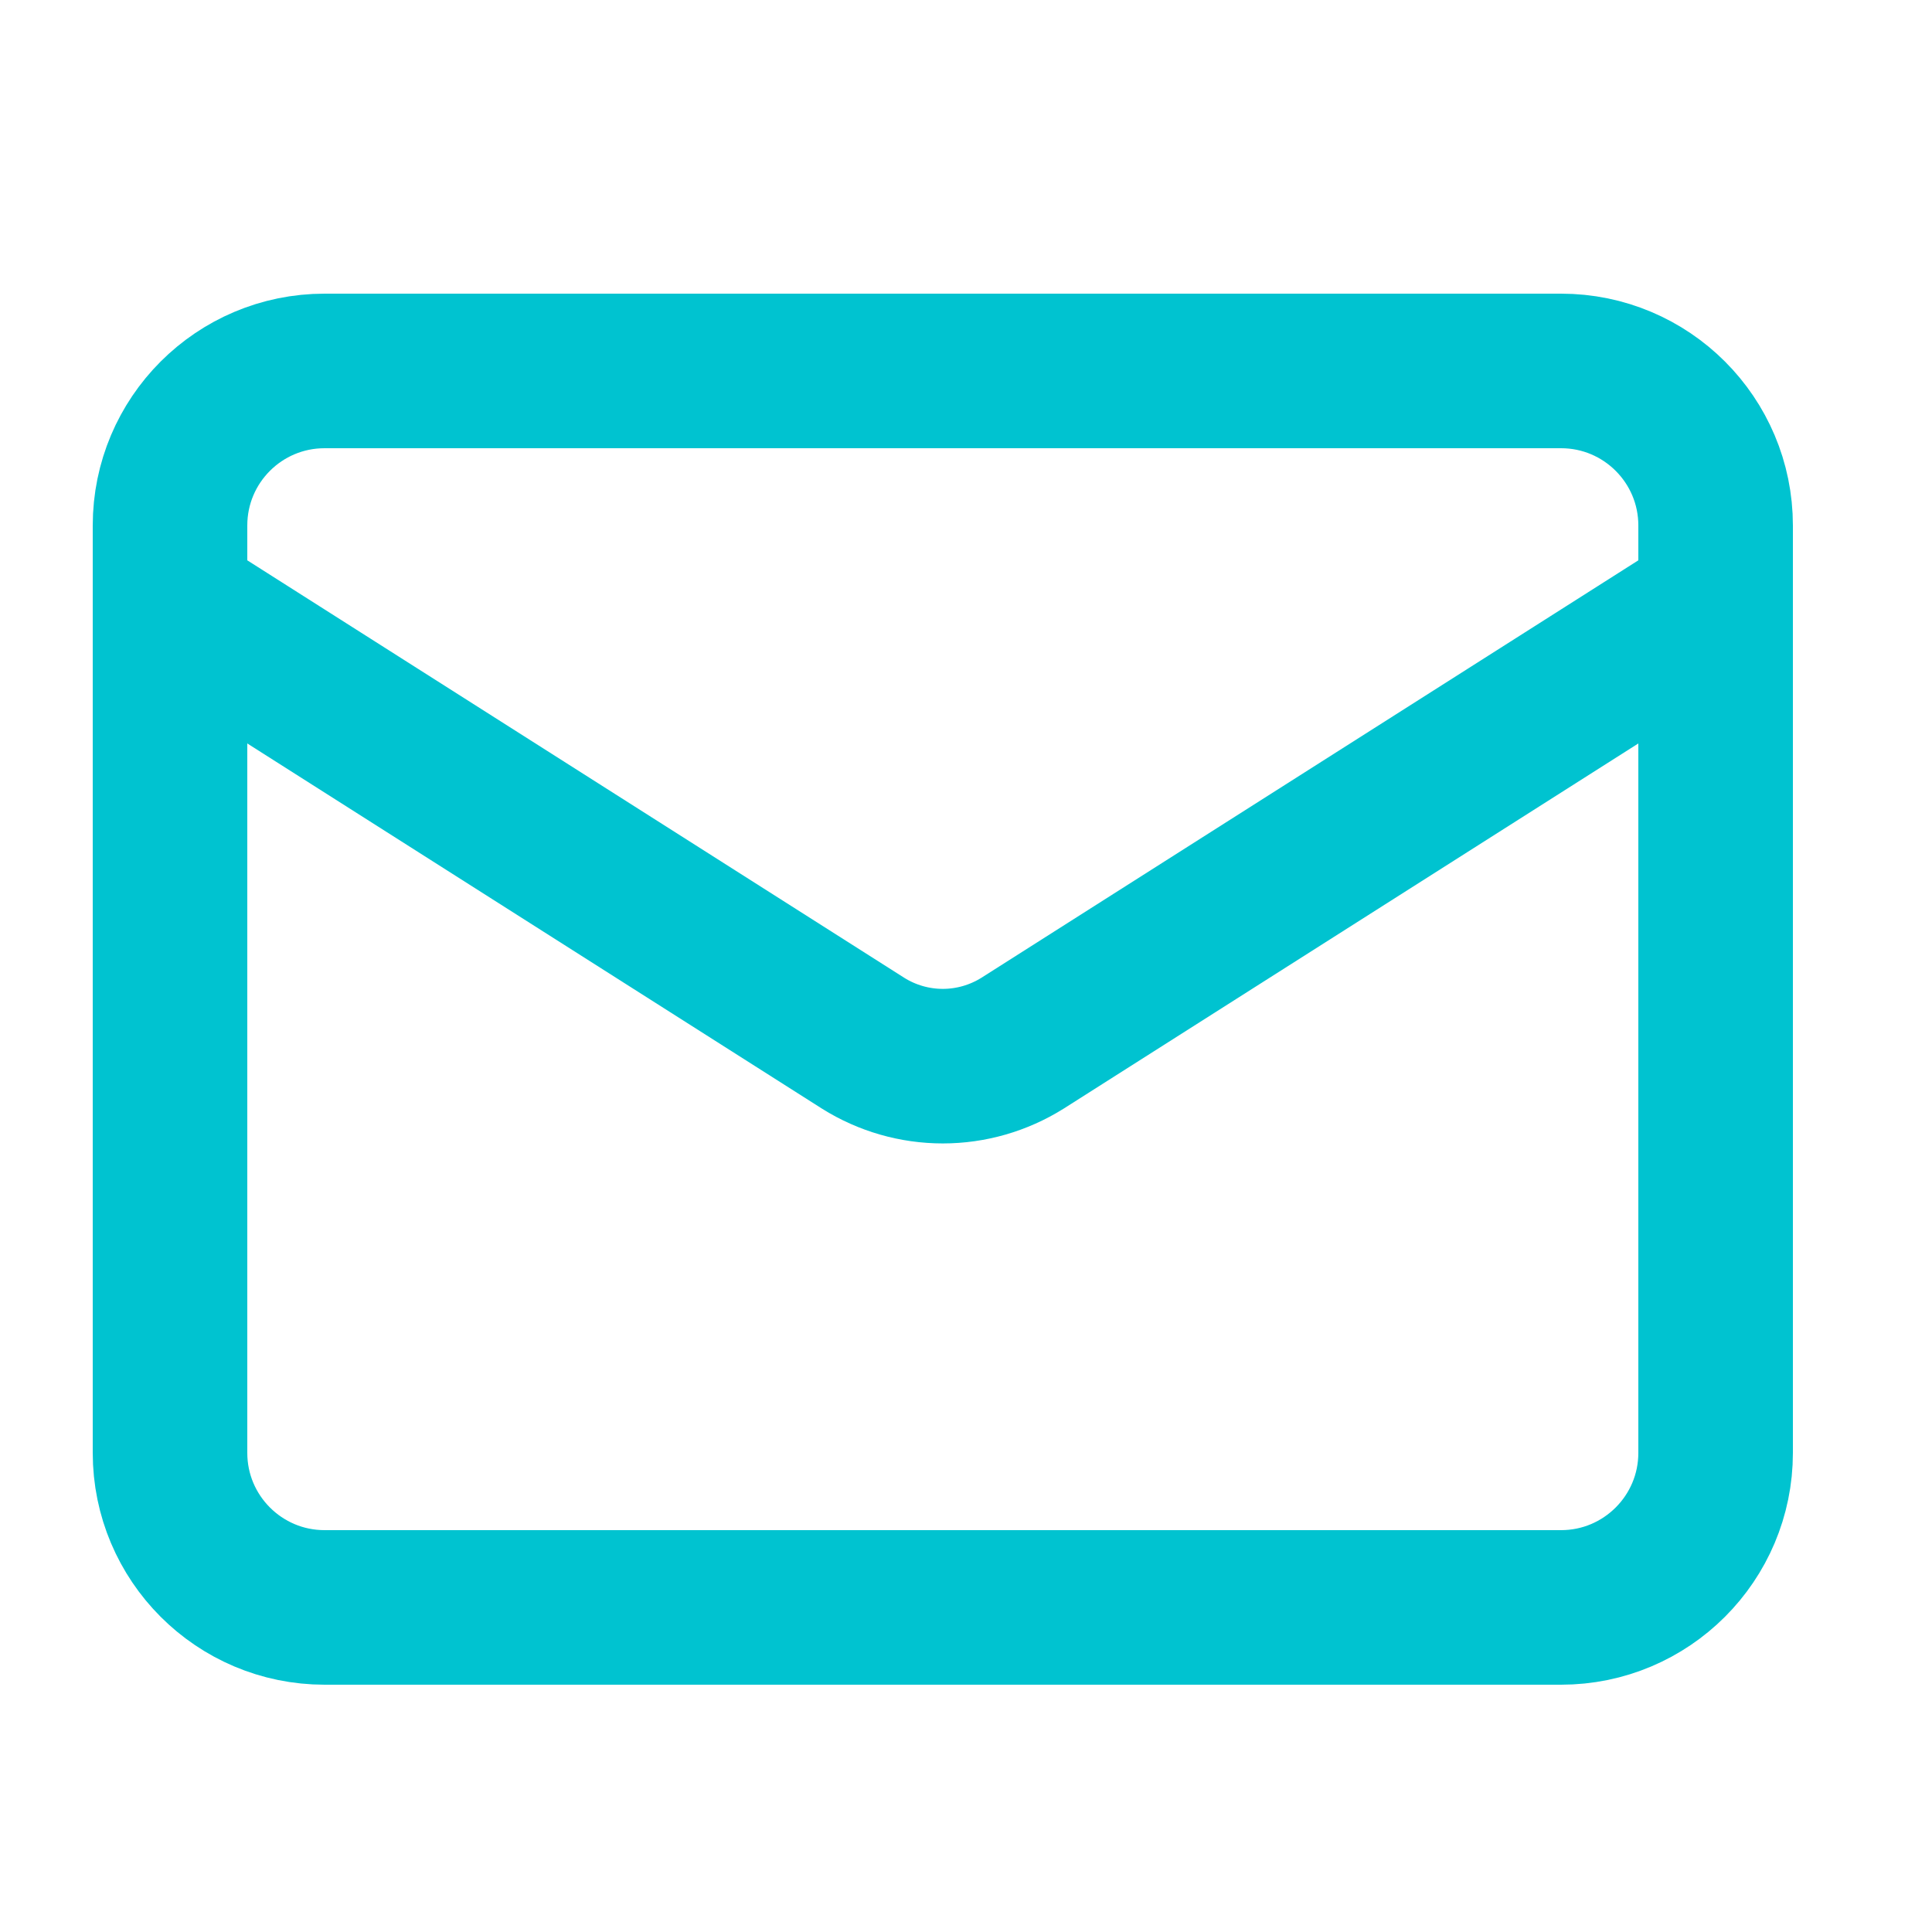 <svg width="25" height="25" viewBox="0 0 25 25" fill="none" xmlns="http://www.w3.org/2000/svg">
<path d="M20.2 4.8H4.2C3.095 4.8 2.2 5.695 2.2 6.8V18.8C2.2 19.904 3.095 20.8 4.2 20.8H20.2C21.304 20.8 22.2 19.904 22.2 18.8V6.8C22.2 5.695 21.304 4.8 20.2 4.8Z" stroke="#00C3D0" stroke-width="2" stroke-linecap="round" stroke-linejoin="round"/>
<path d="M22.2 7.8L13.23 13.5C12.921 13.693 12.564 13.796 12.2 13.796C11.835 13.796 11.478 13.693 11.17 13.5L2.2 7.8" stroke="#00C3D0" stroke-width="2" stroke-linecap="round" stroke-linejoin="round"/>
</svg>
